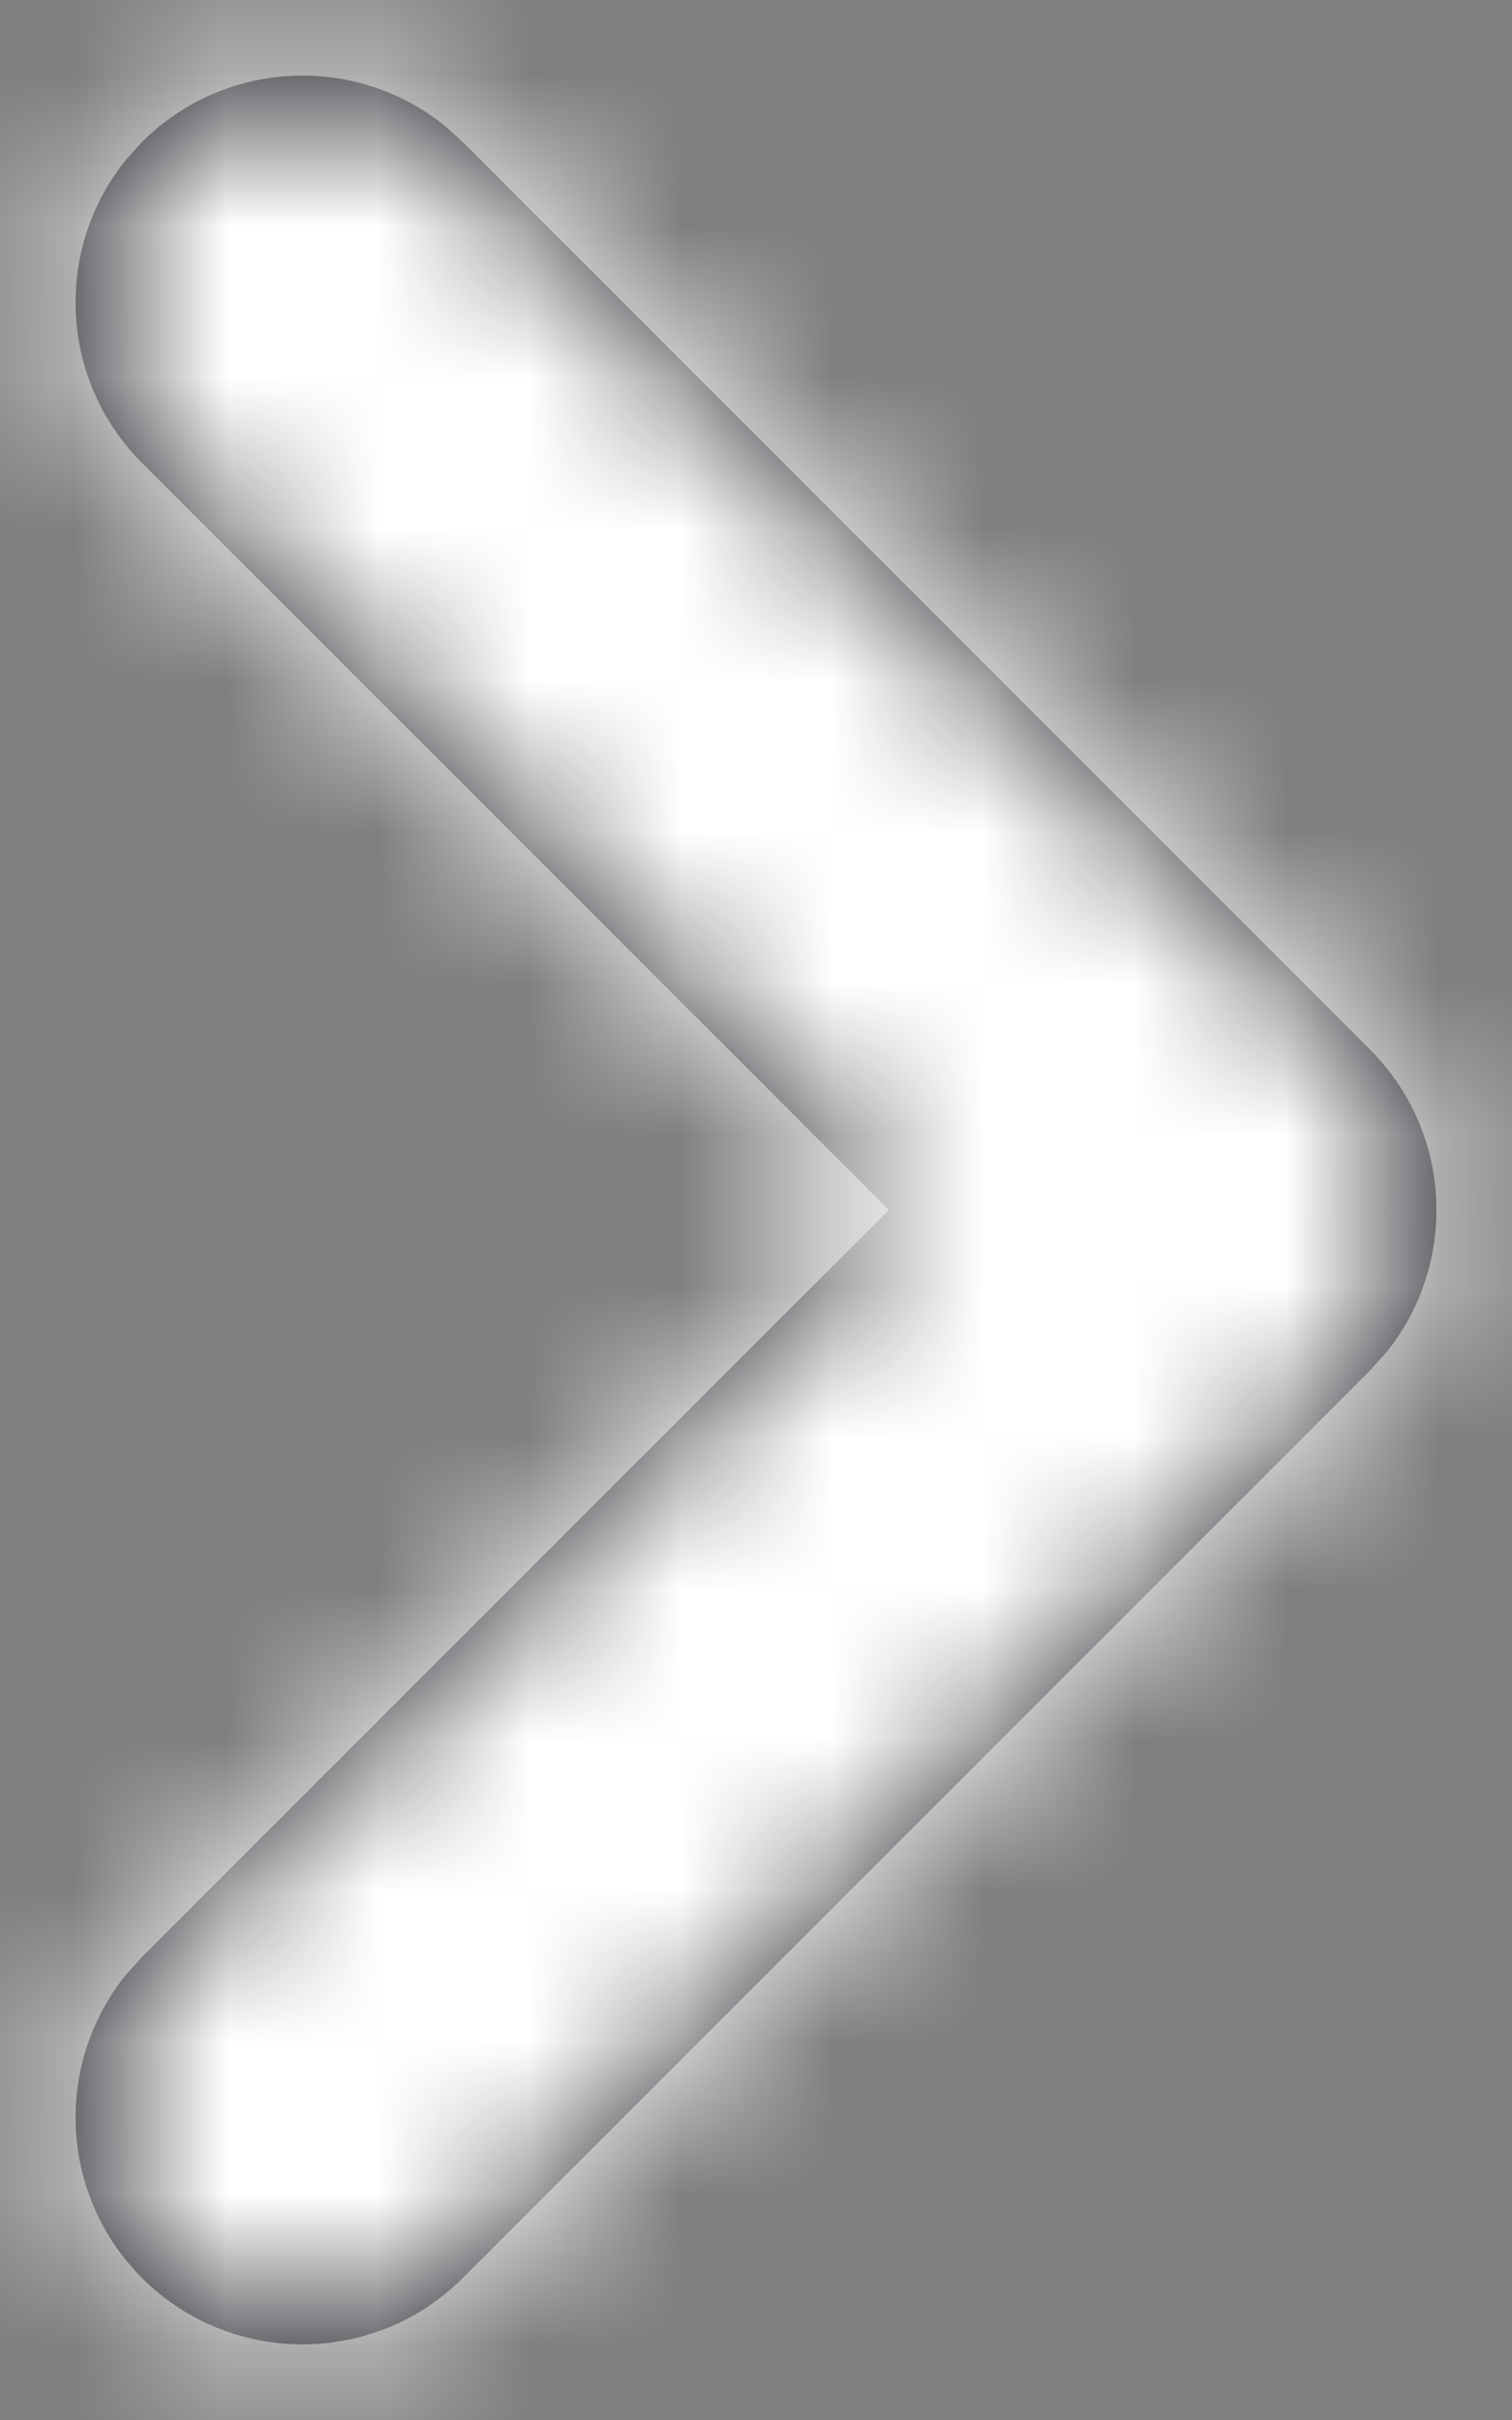 <?xml version="1.0" encoding="UTF-8"?>
<svg width="10px" height="16px" viewBox="0 0 10 16" version="1.1" xmlns="http://www.w3.org/2000/svg" xmlns:xlink="http://www.w3.org/1999/xlink">
    <rect x="0" y="0" width="10" height="16" fill="#808080" stroke="none"/>
    <title>feather / heart-fill</title>
    <defs>
        <path d="M8.939,4.939 C9.489,4.39 10.358,4.356 10.947,4.836 L11.061,4.939 L17.061,10.939 C17.61,11.489 17.644,12.358 17.164,12.947 L17.061,13.061 L11.061,19.061 C10.475,19.646 9.525,19.646 8.939,19.061 C8.39,18.511 8.356,17.642 8.836,17.053 L8.939,16.939 L13.879,12 L8.939,7.061 C8.39,6.511 8.356,5.642 8.836,5.053 L8.939,4.939 Z" id="path-1"></path>
    </defs>
    <g id="Symbols" stroke="none" stroke-width="1" fill="none" fill-rule="evenodd">
        <g id="feather-/-heart-fill" transform="translate(-8, -4)">
            <mask id="mask-2" fill="white">
                <use xlink:href="#path-1"></use>
            </mask>
            <use id="Path" fill="#18191F" fill-rule="nonzero" xlink:href="#path-1"></use>
            <g id="Group" mask="url(#mask-2)" fill="#FFFFFF">
                <g id="COLOR/-black">
                    <rect id="Rectangle" x="0" y="0" width="24" height="24"></rect>
                </g>
            </g>
        </g>
    </g>
</svg>